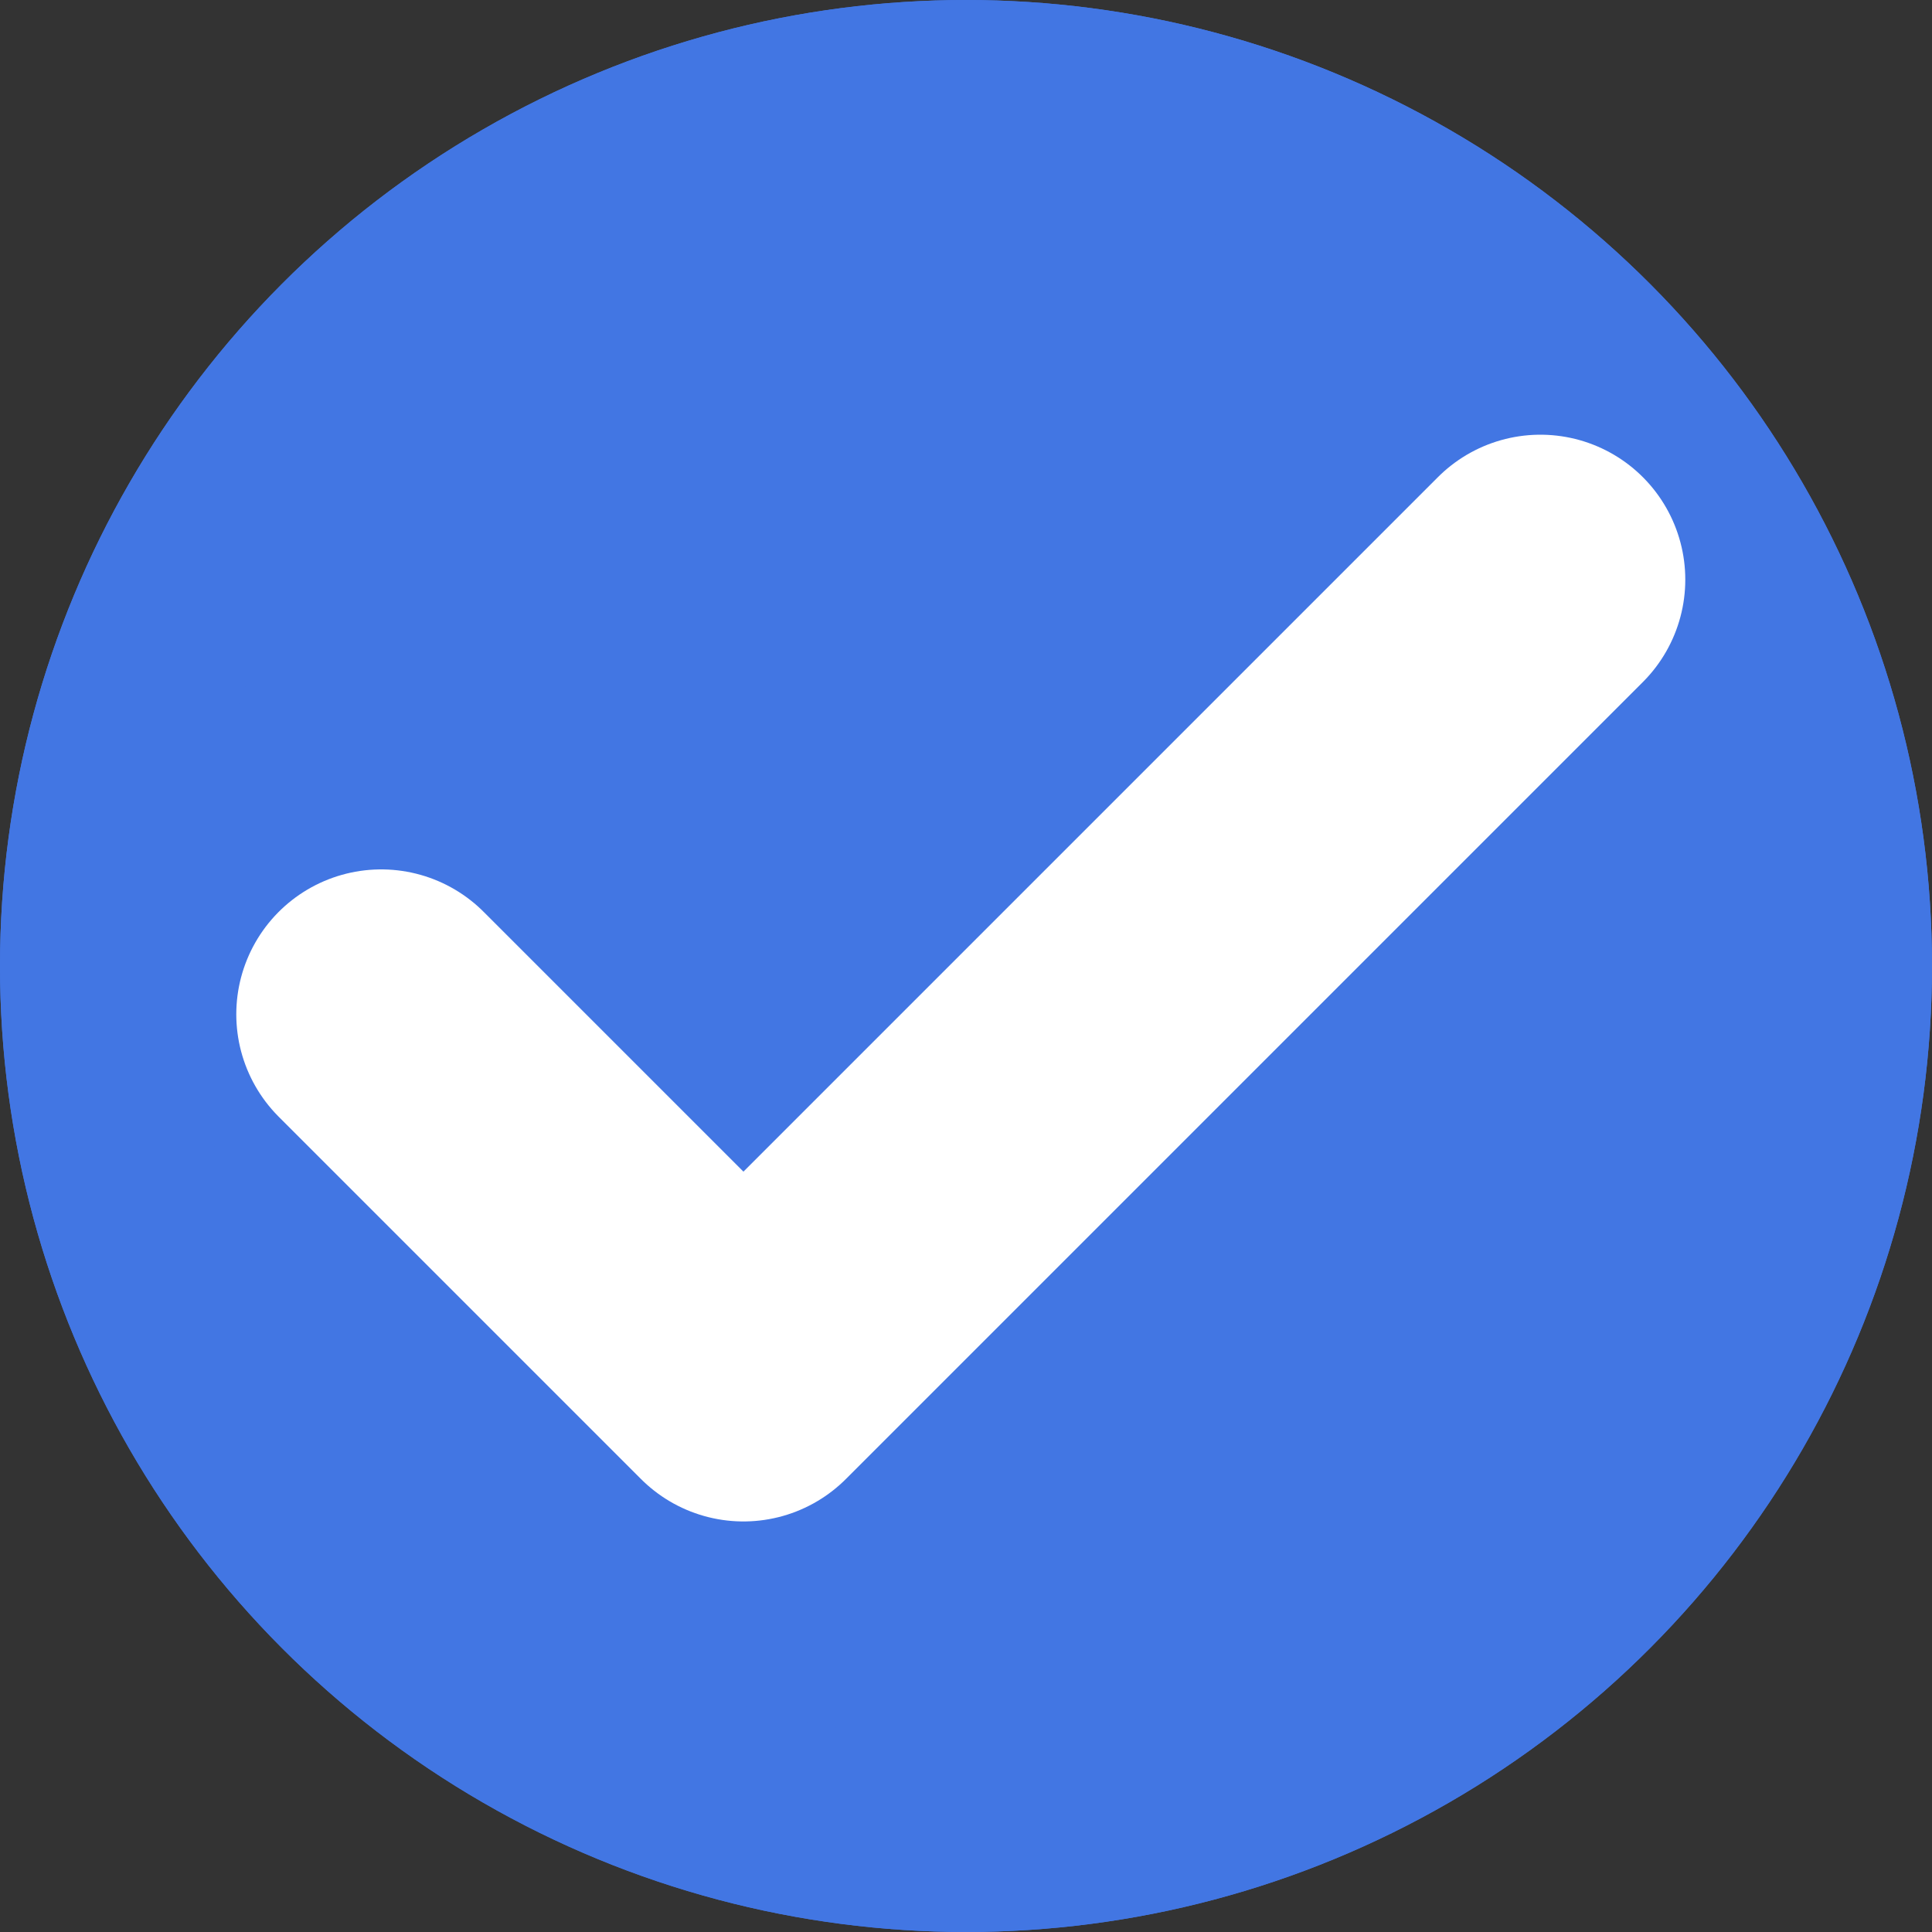 <svg xmlns="http://www.w3.org/2000/svg" width="20" height="20" viewBox="0 0 20 20">
  <rect x="0" y="0" width="20" height="20" fill="#333333" stroke="none"/>
  <g id="Group_9585" data-name="Group 9585" transform="translate(-359 -180)">
    <g id="no-of-unread-msgs" transform="translate(359 180)" fill="#4276e3" stroke="#4276e3" stroke-width="2">
      <circle cx="10" cy="10" r="10" stroke="none"/>
      <circle cx="10" cy="10" r="9" fill="none"/>
    </g>
    <path id="Icon_feather-check" data-name="Icon feather-check" d="M18,9,9.75,17.25,6,13.5" transform="translate(356.946 177)" fill="none" stroke="#fff" stroke-linecap="round" stroke-linejoin="round" stroke-width="3"/>
  </g>
</svg>
